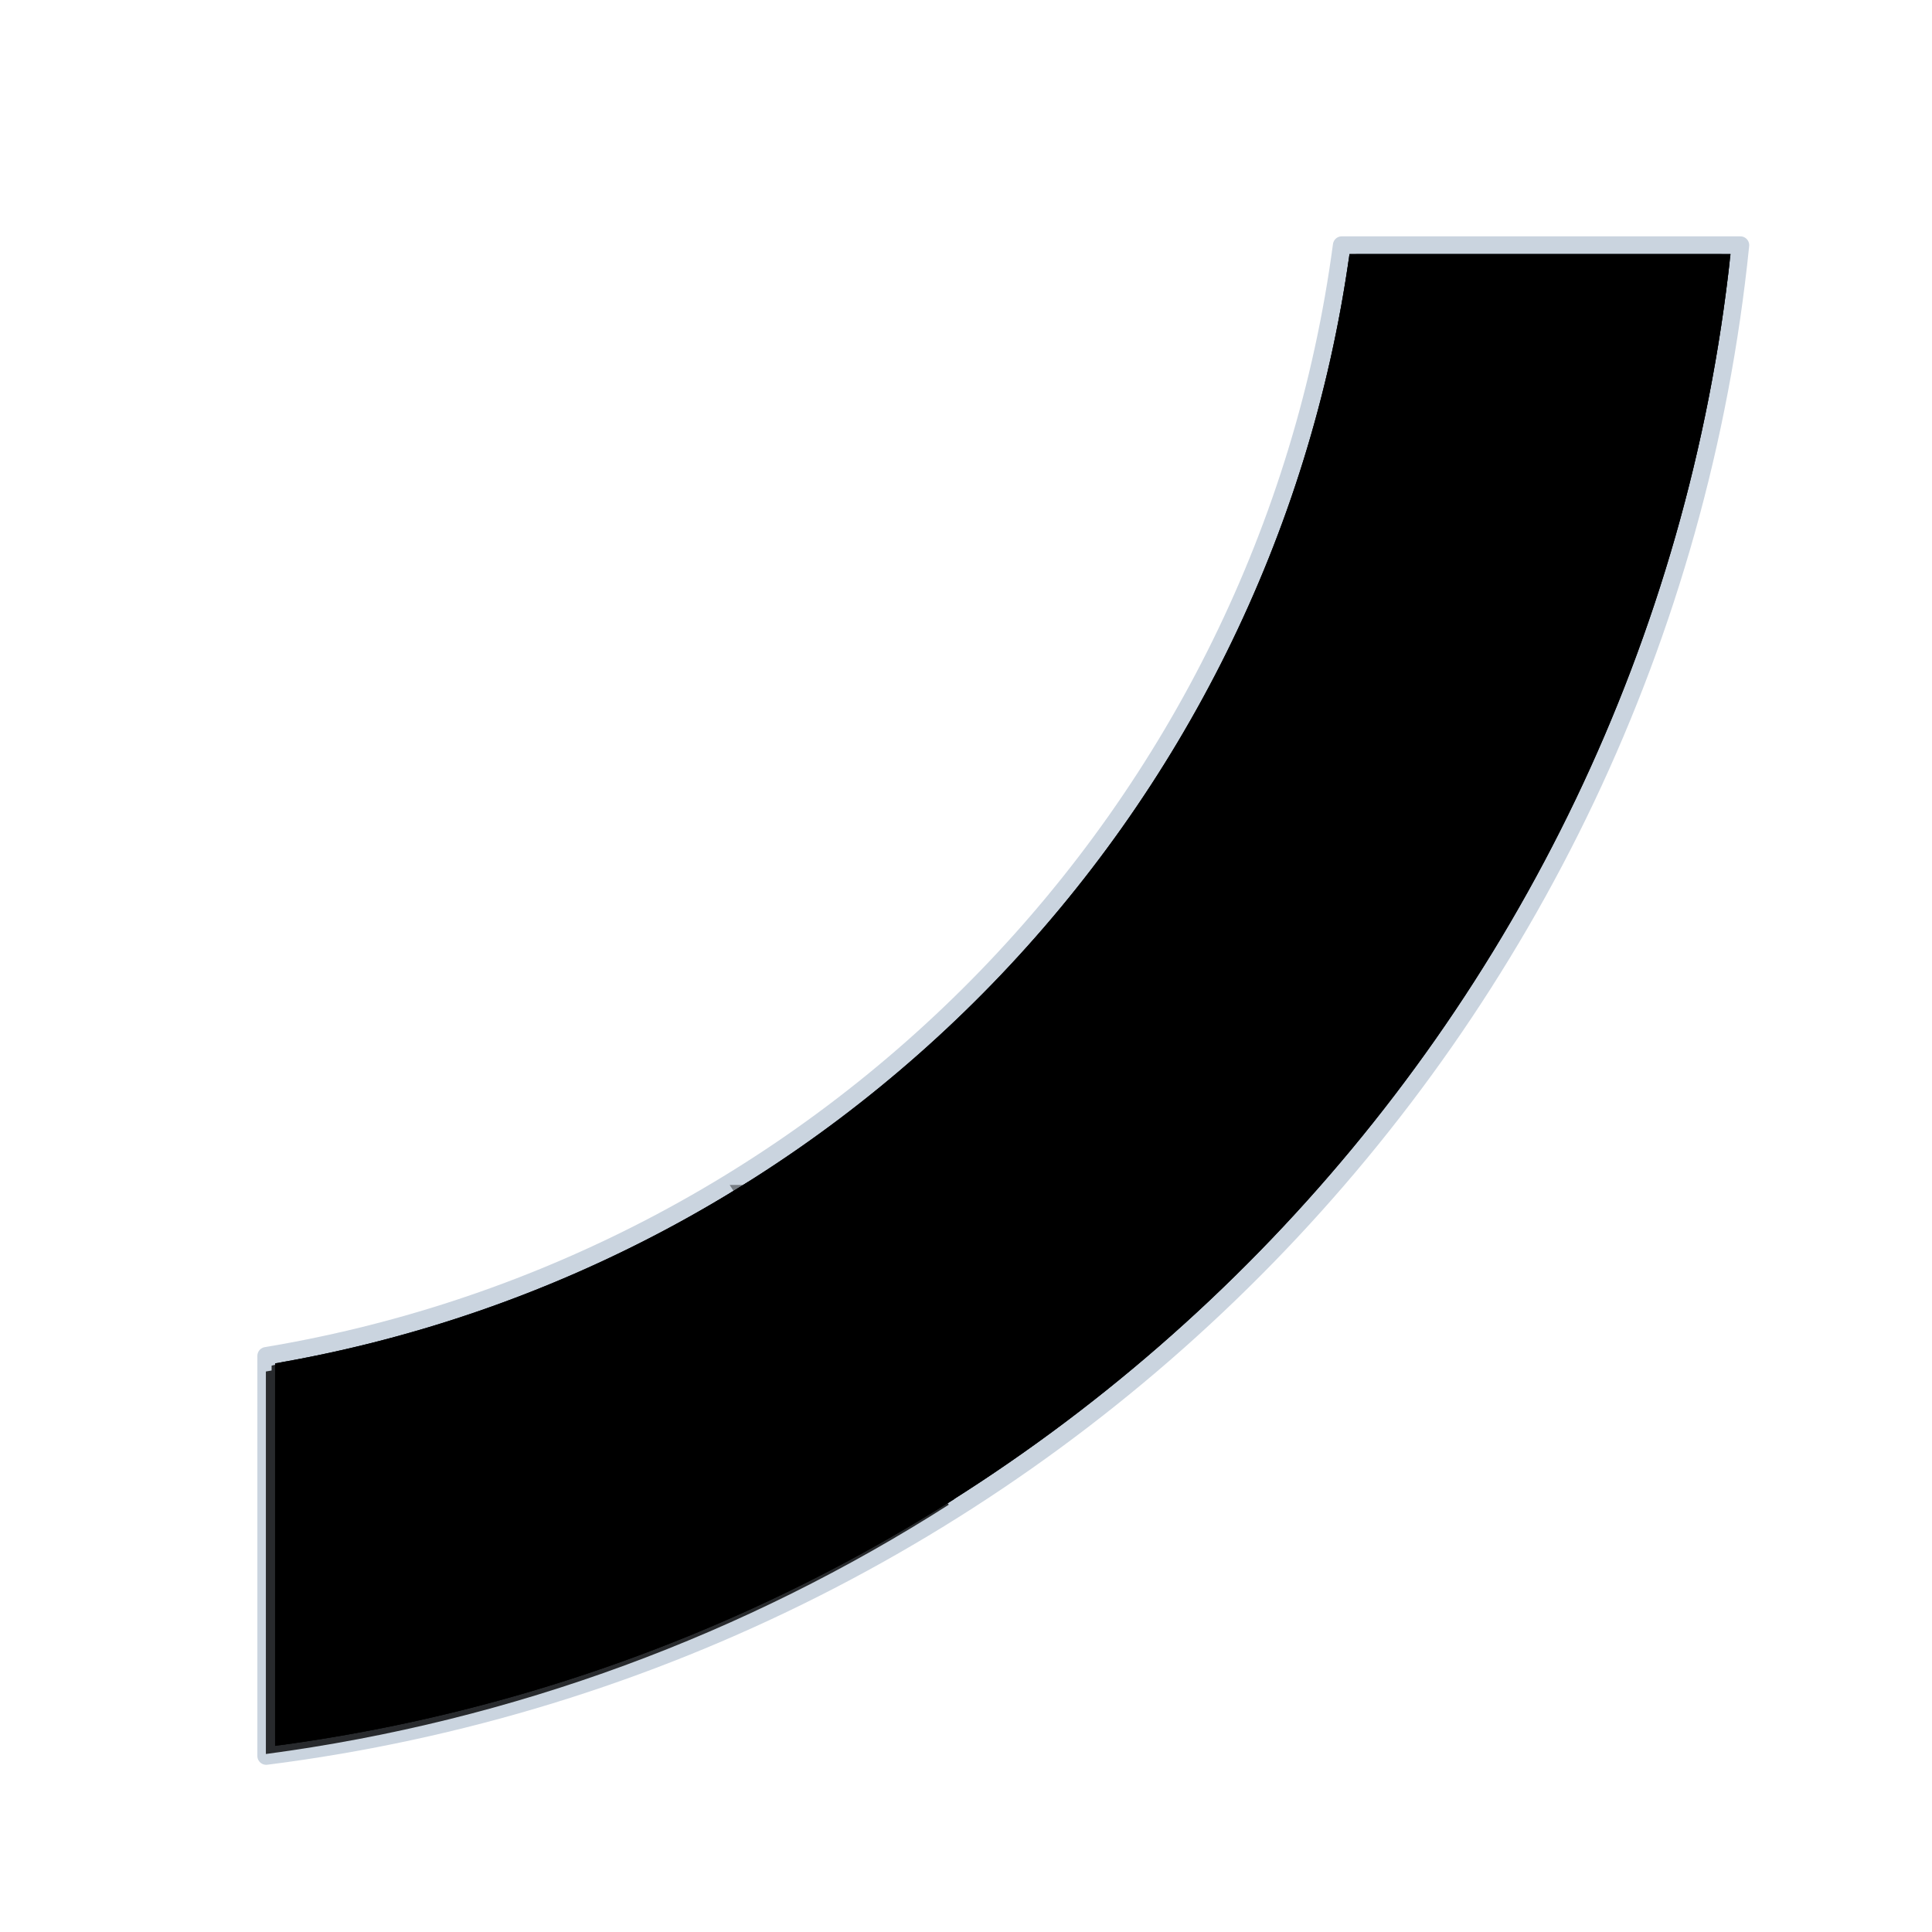 <svg xmlns="http://www.w3.org/2000/svg" xmlns:xlink="http://www.w3.org/1999/xlink" width="327" height="327" viewBox="0 0 327 327">
    <defs>
        <filter id="prefix__a" width="137.9%" height="137%" x="-19%" y="-18.4%" filterUnits="objectBoundingBox">
            <feMorphology in="SourceAlpha" operator="dilate" radius="3" result="shadowSpreadOuter1"/>
            <feOffset in="shadowSpreadOuter1" result="shadowOffsetOuter1"/>
            <feGaussianBlur in="shadowOffsetOuter1" result="shadowBlurOuter1" stdDeviation="14.5"/>
            <feComposite in="shadowBlurOuter1" in2="SourceAlpha" operator="out" result="shadowBlurOuter1"/>
            <feColorMatrix in="shadowBlurOuter1" values="0 0 0 0 0.451 0 0 0 0 0.718 0 0 0 0 1 0 0 0 0.43 0"/>
        </filter>
        <filter id="prefix__d" width="138.3%" height="137.4%" x="-19.2%" y="-18.6%" filterUnits="objectBoundingBox">
            <feGaussianBlur in="SourceAlpha" result="shadowBlurInner1" stdDeviation="15"/>
            <feOffset in="shadowBlurInner1" result="shadowOffsetInner1"/>
            <feComposite in="shadowOffsetInner1" in2="SourceAlpha" k2="-1" k3="1" operator="arithmetic" result="shadowInnerInner1"/>
            <feColorMatrix in="shadowInnerInner1" values="0 0 0 0 0 0 0 0 0 0.334 0 0 0 0 0.696 0 0 0 0.7 0"/>
        </filter>
        <filter id="prefix__e" width="175.3%" height="190.7%" x="-37.6%" y="-45.4%" filterUnits="objectBoundingBox">
            <feOffset in="SourceAlpha" result="shadowOffsetOuter1"/>
            <feGaussianBlur in="shadowOffsetOuter1" result="shadowBlurOuter1" stdDeviation="14.5"/>
            <feComposite in="shadowBlurOuter1" in2="SourceAlpha" operator="out" result="shadowBlurOuter1"/>
            <feColorMatrix in="shadowBlurOuter1" values="0 0 0 0 1 0 0 0 0 0.751 0 0 0 0 0.451 0 0 0 0.066 0"/>
        </filter>
        <filter id="prefix__h" width="176.1%" height="191.8%" x="-38.1%" y="-45.9%" filterUnits="objectBoundingBox">
            <feGaussianBlur in="SourceAlpha" result="shadowBlurInner1" stdDeviation="15"/>
            <feOffset in="shadowBlurInner1" result="shadowOffsetInner1"/>
            <feComposite in="shadowOffsetInner1" in2="SourceAlpha" k2="-1" k3="1" operator="arithmetic" result="shadowInnerInner1"/>
            <feColorMatrix in="shadowInnerInner1" result="shadowMatrixInner1" values="0 0 0 0 0 0 0 0 0 0 0 0 0 0 0 0 0 0 1 0"/>
            <feGaussianBlur in="SourceAlpha" result="shadowBlurInner2" stdDeviation="14"/>
            <feOffset dx="1" dy="1" in="shadowBlurInner2" result="shadowOffsetInner2"/>
            <feComposite in="shadowOffsetInner2" in2="SourceAlpha" k2="-1" k3="1" operator="arithmetic" result="shadowInnerInner2"/>
            <feColorMatrix in="shadowInnerInner2" result="shadowMatrixInner2" values="0 0 0 0 0.203 0 0 0 0 0.566 0 0 0 0 1 0 0 0 0.8 0"/>
            <feMerge>
                <feMergeNode in="shadowMatrixInner1"/>
                <feMergeNode in="shadowMatrixInner2"/>
            </feMerge>
        </filter>
        <radialGradient id="prefix__c" cx="49.658%" cy="100%" r="104.394%" fx="49.658%" fy="100%" gradientTransform="matrix(0 -.976 .991 0 -.495 1.484)">
            <stop offset="0%" stop-opacity="0"/>
            <stop offset="83.633%" stop-opacity="0"/>
            <stop offset="100%" stop-opacity=".99"/>
        </radialGradient>
        <radialGradient id="prefix__g" cx="49.658%" cy="100%" r="101.849%" fx="49.658%" fy="100%" gradientTransform="matrix(0 -1 .822 0 -.326 1.497)">
            <stop offset="0%" stop-opacity="0"/>
            <stop offset="83.633%" stop-opacity="0"/>
            <stop offset="100%" stop-opacity=".99"/>
        </radialGradient>
        <path id="prefix__b" d="M64.59.001c13.339 95.454 87.376 171.46 181.85 187.757v64.738C116.56 235.252 14.209 130.848.105.002z"/>
        <path id="prefix__f" d="M34.863 0c24.146 15.31 51.45 26.087 80.714 31.135l.001 64.738C73.47 90.283 34.253 75.53.001 53.685z"/>
    </defs>
    <g fill="none" fill-rule="evenodd">
        <g stroke-linejoin="round" transform="matrix(-1 0 0 1 293 43)">
            <use fill="#000" filter="url(#prefix__a)" xlink:href="#prefix__b"/>
            <use fill="#000" fill-opacity=".5" xlink:href="#prefix__b"/>
            <use fill="url(#prefix__c)" fill-opacity=".5" xlink:href="#prefix__b"/>
            <use fill="#000" filter="url(#prefix__d)" xlink:href="#prefix__b"/>
            <path stroke="#7B95B0" stroke-opacity=".4" stroke-width="3" d="M65.9-1.499l-67.462.001c6.765 66.36 36.098 126.043 80.203 171.25 44.21 45.315 103.262 76.083 169.3 84.45l-.001-67.711c-47.485-7.91-89.837-30.996-121.902-64.103C94.05 89.36 72.298 46.36 65.9-1.5z"/>
            <path stroke="#000" stroke-linejoin="square" stroke-opacity=".51" stroke-width="3" d="M63.29 1.501l-61.511.001c7.317 64.343 36.1 122.172 79.009 166.154 42.993 44.068 100.17 74.235 164.153 83.122l-.001-61.76c-47.116-8.403-89.12-31.569-121.057-64.543C92.04 91.597 70.205 48.968 63.29 1.5z"/>
        </g>
        <g opacity=".8" transform="matrix(-1 0 0 1 161.578 200)">
            <use fill="#000" filter="url(#prefix__e)" xlink:href="#prefix__f"/>
            <use fill="#000" fill-opacity=".5" xlink:href="#prefix__f"/>
            <use fill="url(#prefix__g)" fill-opacity=".5" xlink:href="#prefix__f"/>
            <use fill="#000" filter="url(#prefix__h)" xlink:href="#prefix__f"/>
            <path stroke="#000" stroke-linejoin="square" stroke-opacity=".51" stroke-width="3" d="M35.316 2.057L2.085 53.23C35.39 74.223 73.356 88.5 114.078 94.155v-61.76C85.59 27.315 58.97 16.837 35.315 2.057z"/>
        </g>
    </g>
</svg>
